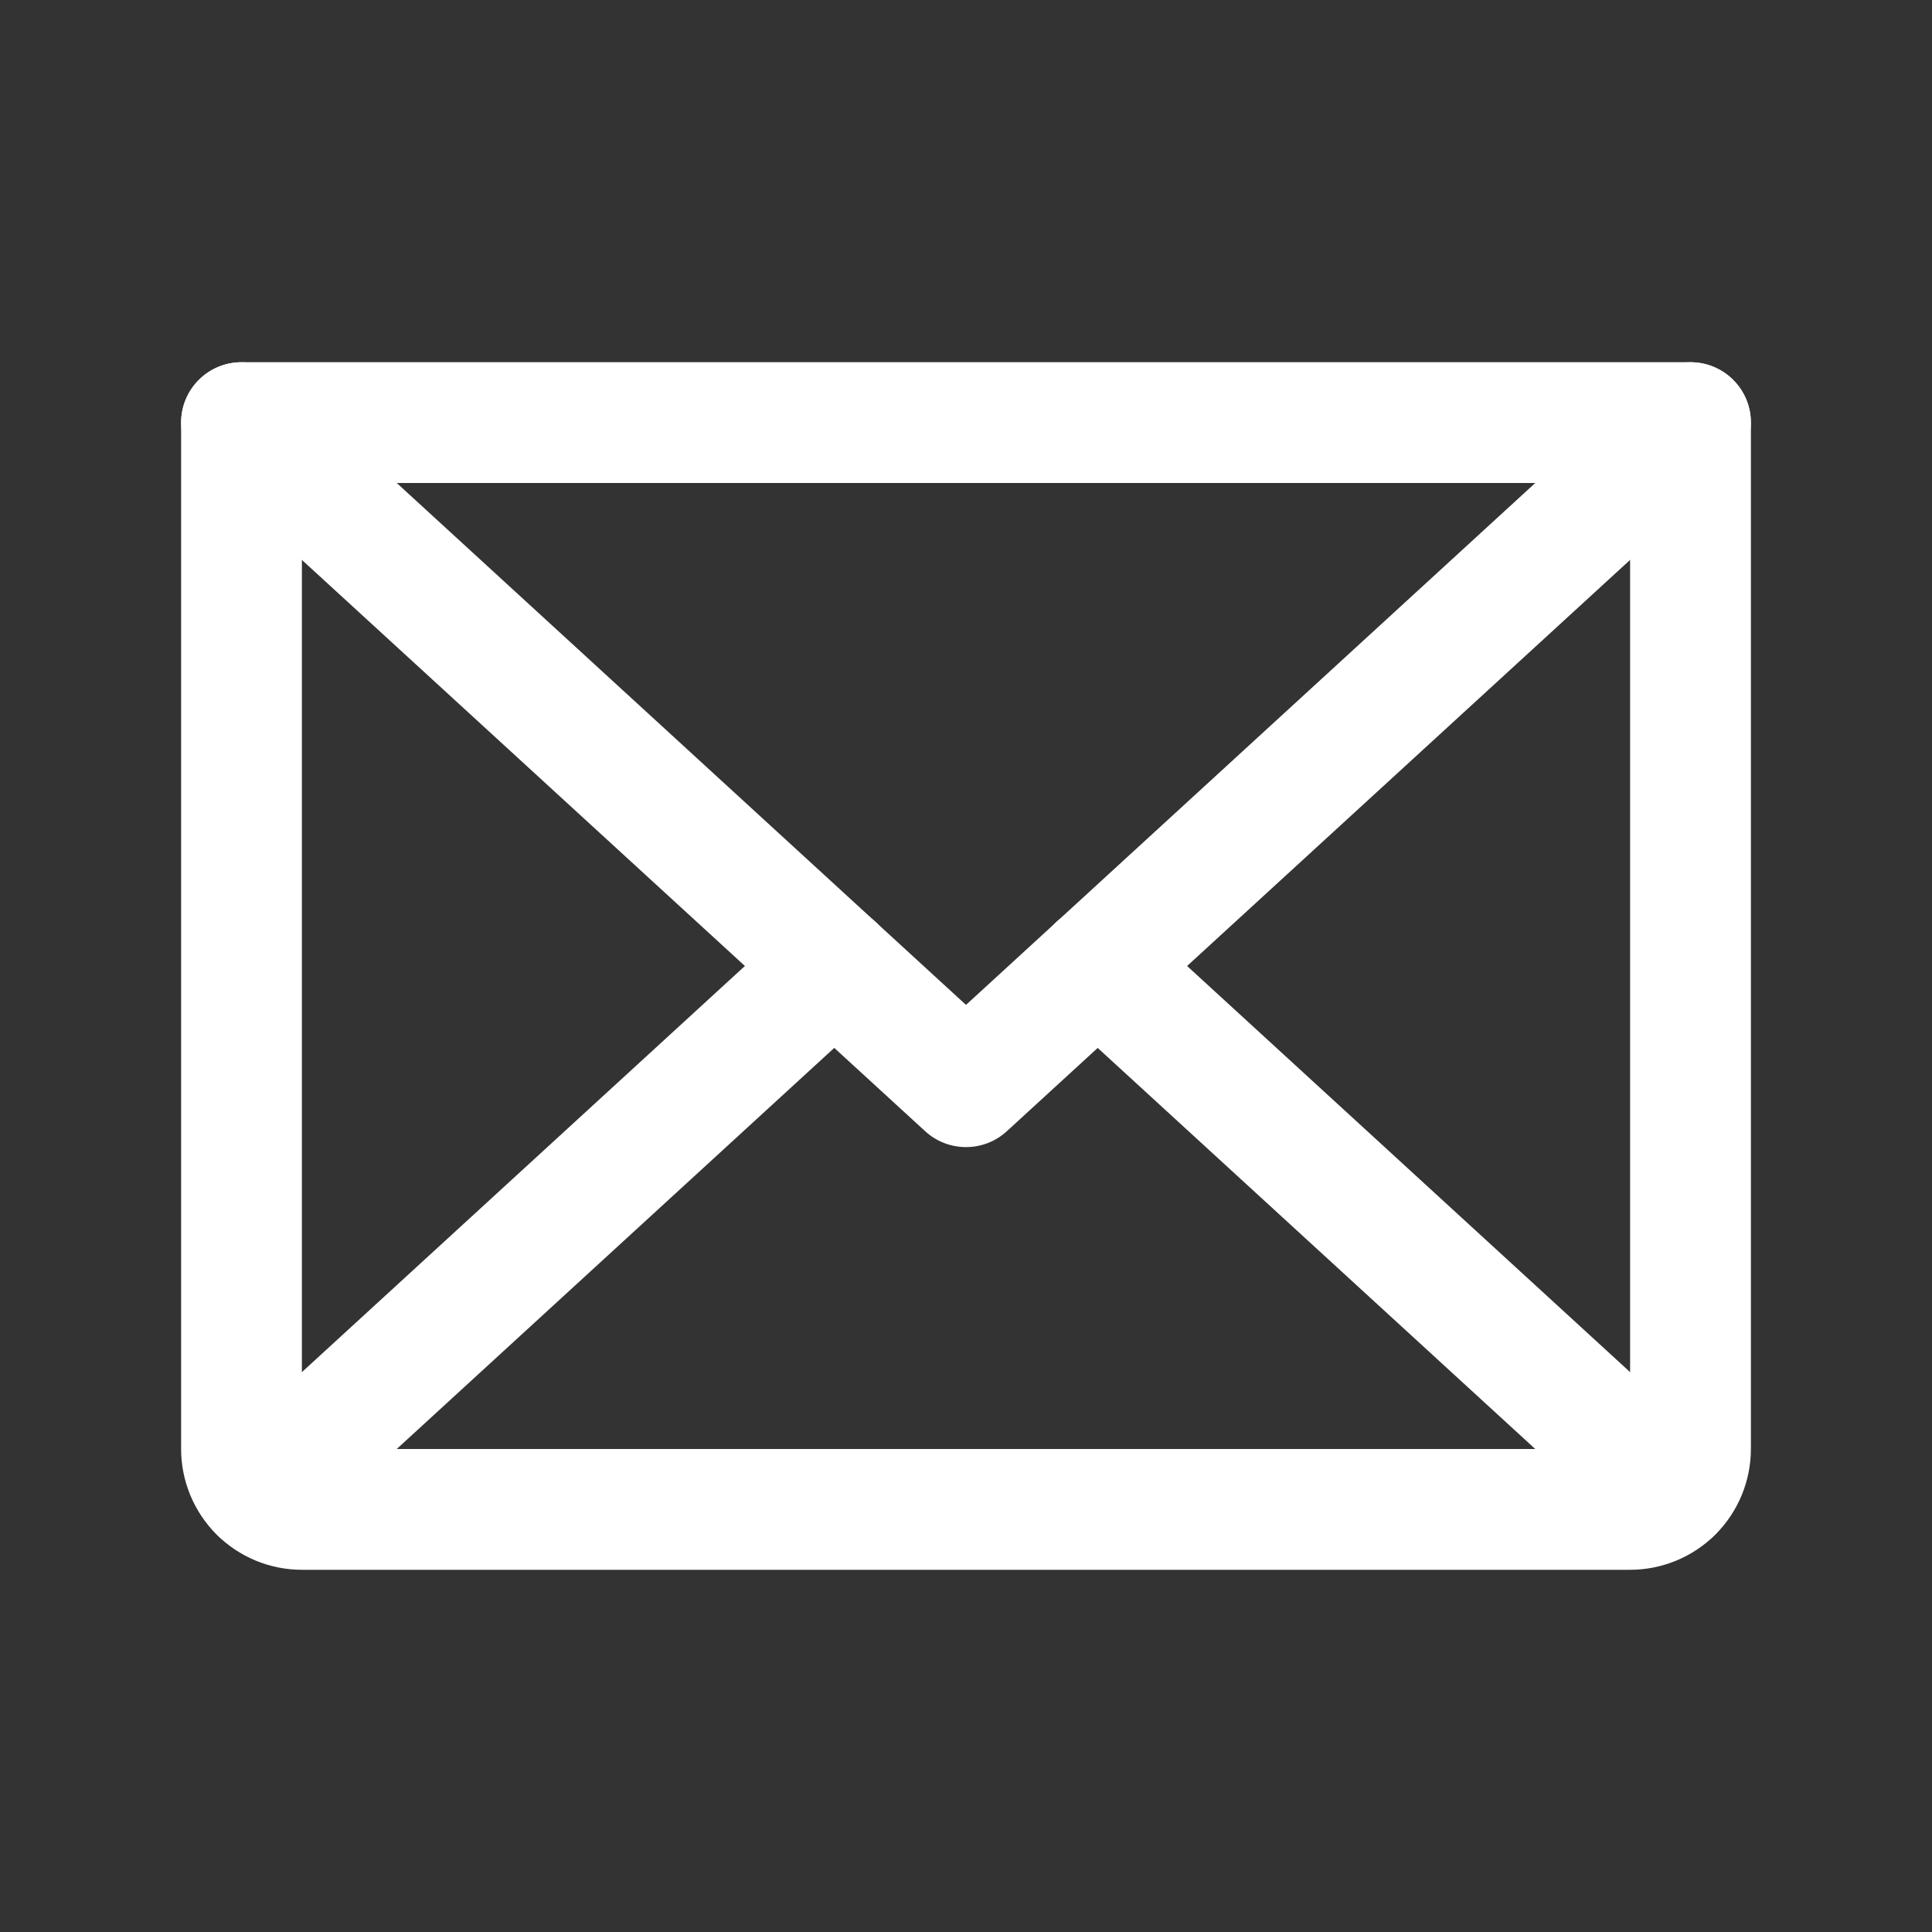 <svg width="23" height="23" viewBox="0 0 23 23" fill="none" xmlns="http://www.w3.org/2000/svg">
<rect x="0" y="0" width="23" height="23" fill="#333333" stroke="none"/>
<path fill-rule="evenodd" clip-rule="evenodd" d="M2.345 4.546C2.613 4.253 3.068 4.233 3.361 4.501L11.5 11.963L19.639 4.501C19.932 4.233 20.387 4.253 20.655 4.546C20.923 4.838 20.903 5.293 20.611 5.561L11.986 13.467C11.711 13.719 11.289 13.719 11.014 13.467L2.389 5.561C2.097 5.293 2.077 4.838 2.345 4.546Z" fill="white"/>
<path fill-rule="evenodd" clip-rule="evenodd" d="M2.156 5.031C2.156 4.634 2.478 4.312 2.875 4.312H20.125C20.522 4.312 20.844 4.634 20.844 5.031V17.25C20.844 17.631 20.692 17.997 20.423 18.267C20.153 18.536 19.788 18.688 19.406 18.688H3.594C3.212 18.688 2.847 18.536 2.577 18.267C2.308 17.997 2.156 17.631 2.156 17.25V5.031ZM3.594 5.75V17.25H19.406V5.75H3.594Z" fill="white"/>
<path fill-rule="evenodd" clip-rule="evenodd" d="M10.462 11.014C10.73 11.307 10.71 11.762 10.417 12.03L3.582 18.296C3.29 18.564 2.835 18.544 2.567 18.251C2.299 17.959 2.318 17.504 2.611 17.236L9.446 10.97C9.739 10.702 10.193 10.722 10.462 11.014Z" fill="white"/>
<path fill-rule="evenodd" clip-rule="evenodd" d="M12.538 11.014C12.806 10.722 13.261 10.702 13.554 10.97L20.389 17.236C20.682 17.504 20.701 17.959 20.433 18.251C20.165 18.544 19.71 18.564 19.418 18.296L12.582 12.03C12.29 11.762 12.27 11.307 12.538 11.014Z" fill="white"/>
</svg>
